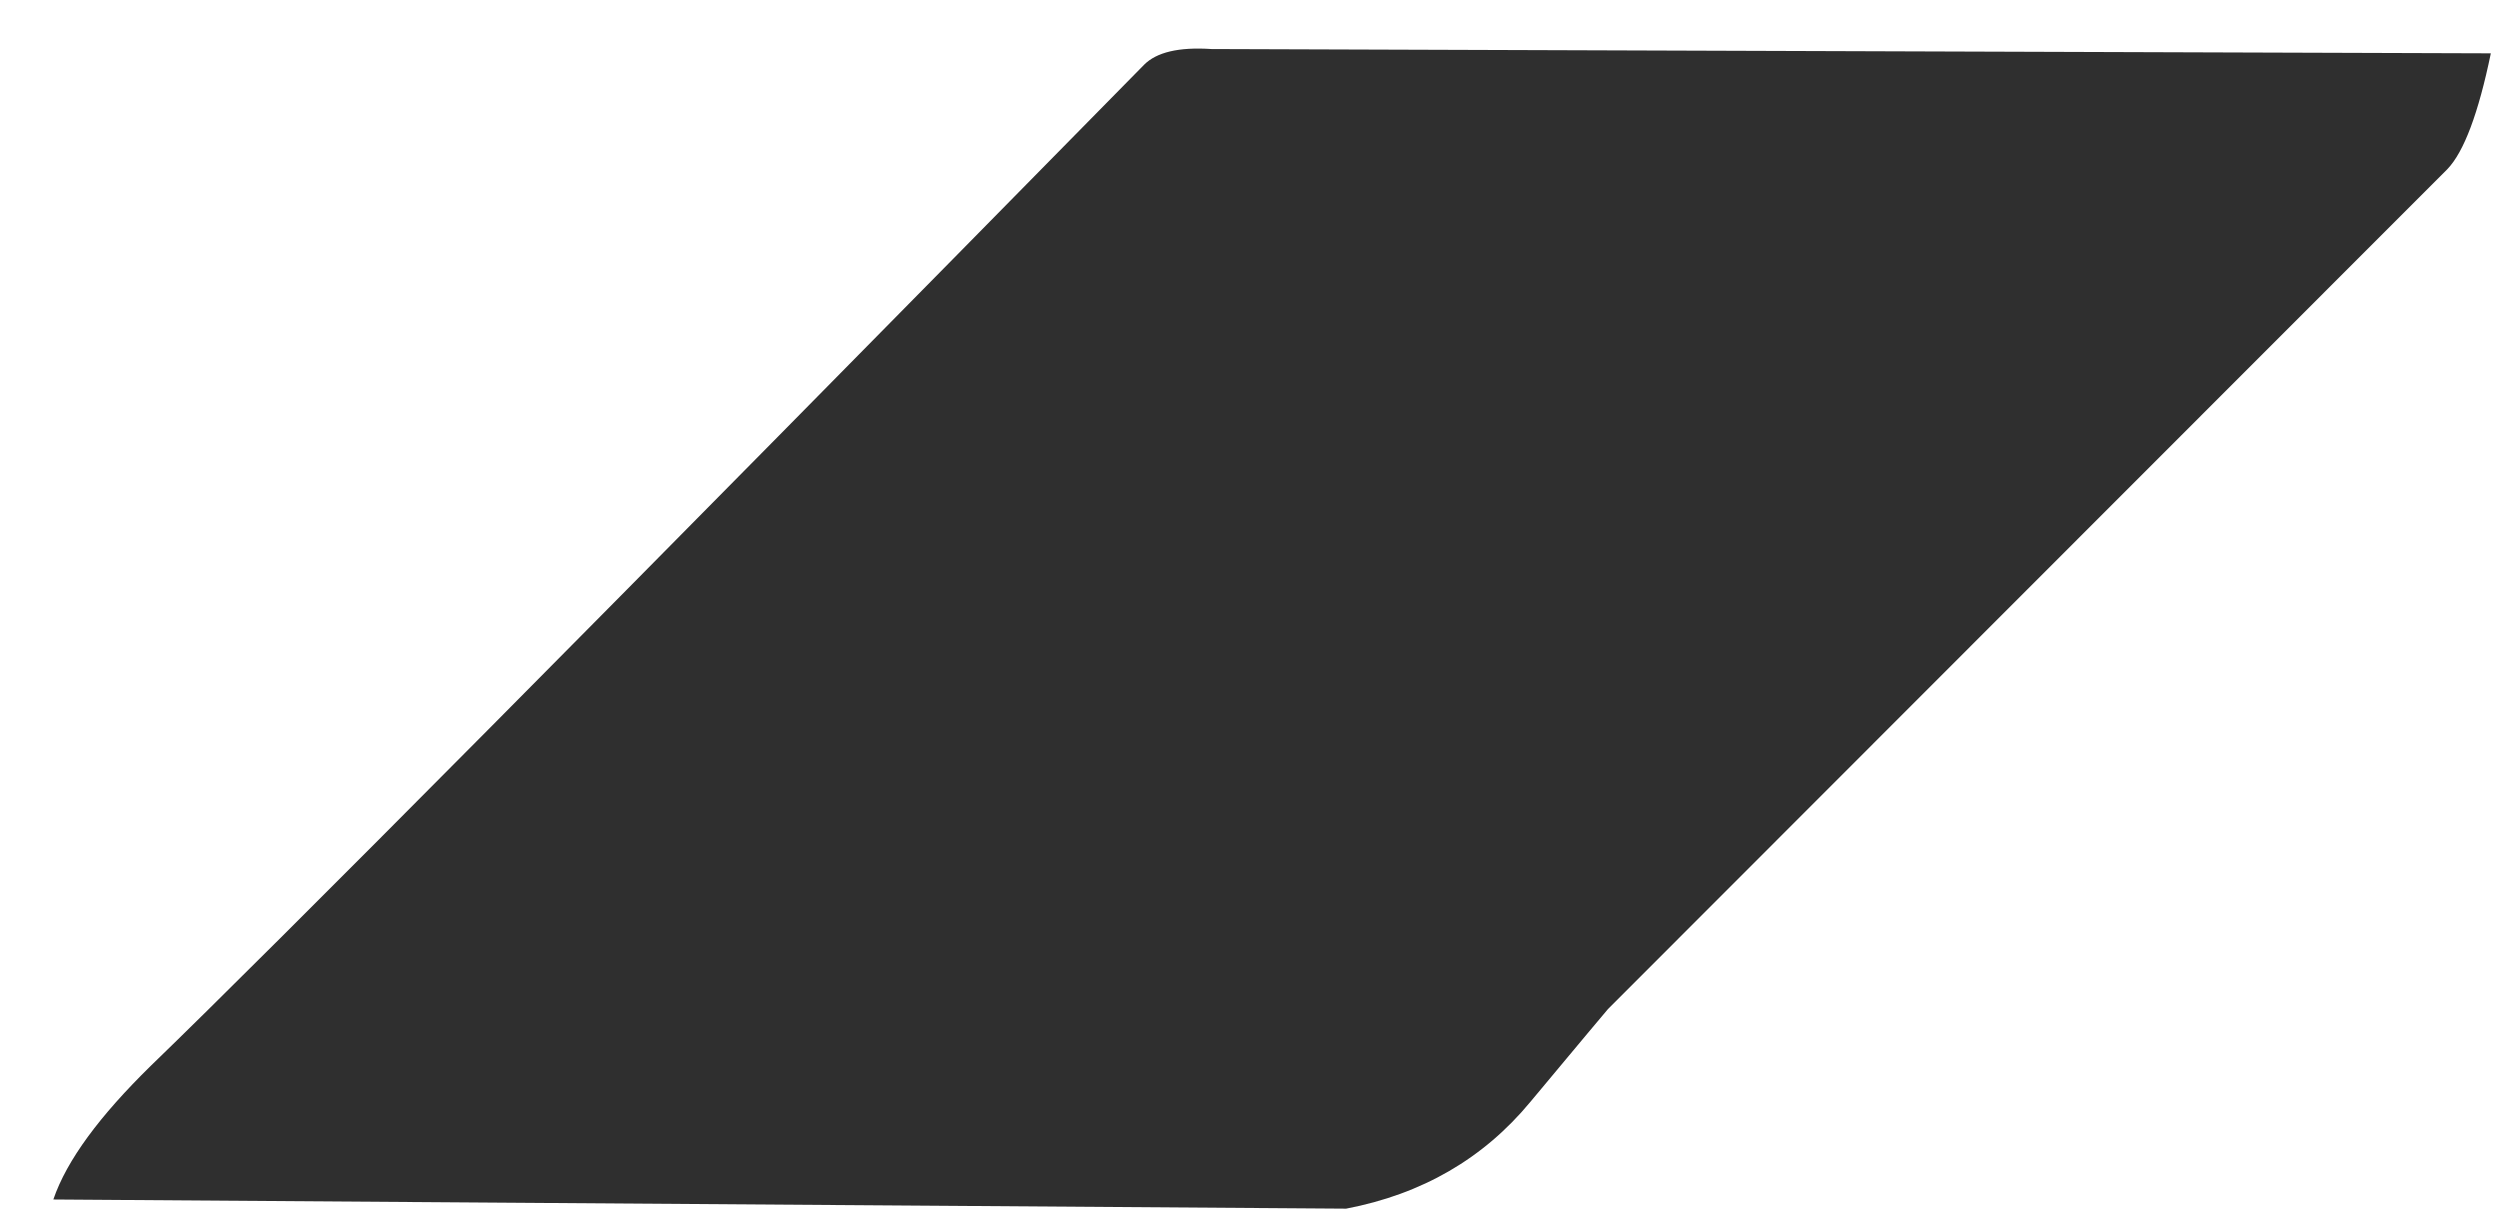 <?xml version="1.0" encoding="UTF-8" standalone="no"?><svg width='39' height='19' viewBox='0 0 39 19' fill='none' xmlns='http://www.w3.org/2000/svg'>
<path d='M18.899 0.765L38.857 0.832C38.664 1.766 38.437 2.372 38.177 2.641C33.815 7.008 29.445 11.375 25.084 15.742C25.059 15.767 24.655 16.255 23.874 17.189C23.143 18.073 22.185 18.628 21 18.855L0.832 18.712C1.042 18.098 1.555 17.408 2.353 16.626C4.286 14.758 9.454 9.549 17.849 1.009C18.042 0.816 18.387 0.731 18.899 0.765Z' fill='#2F2F2F'/>
</svg>
